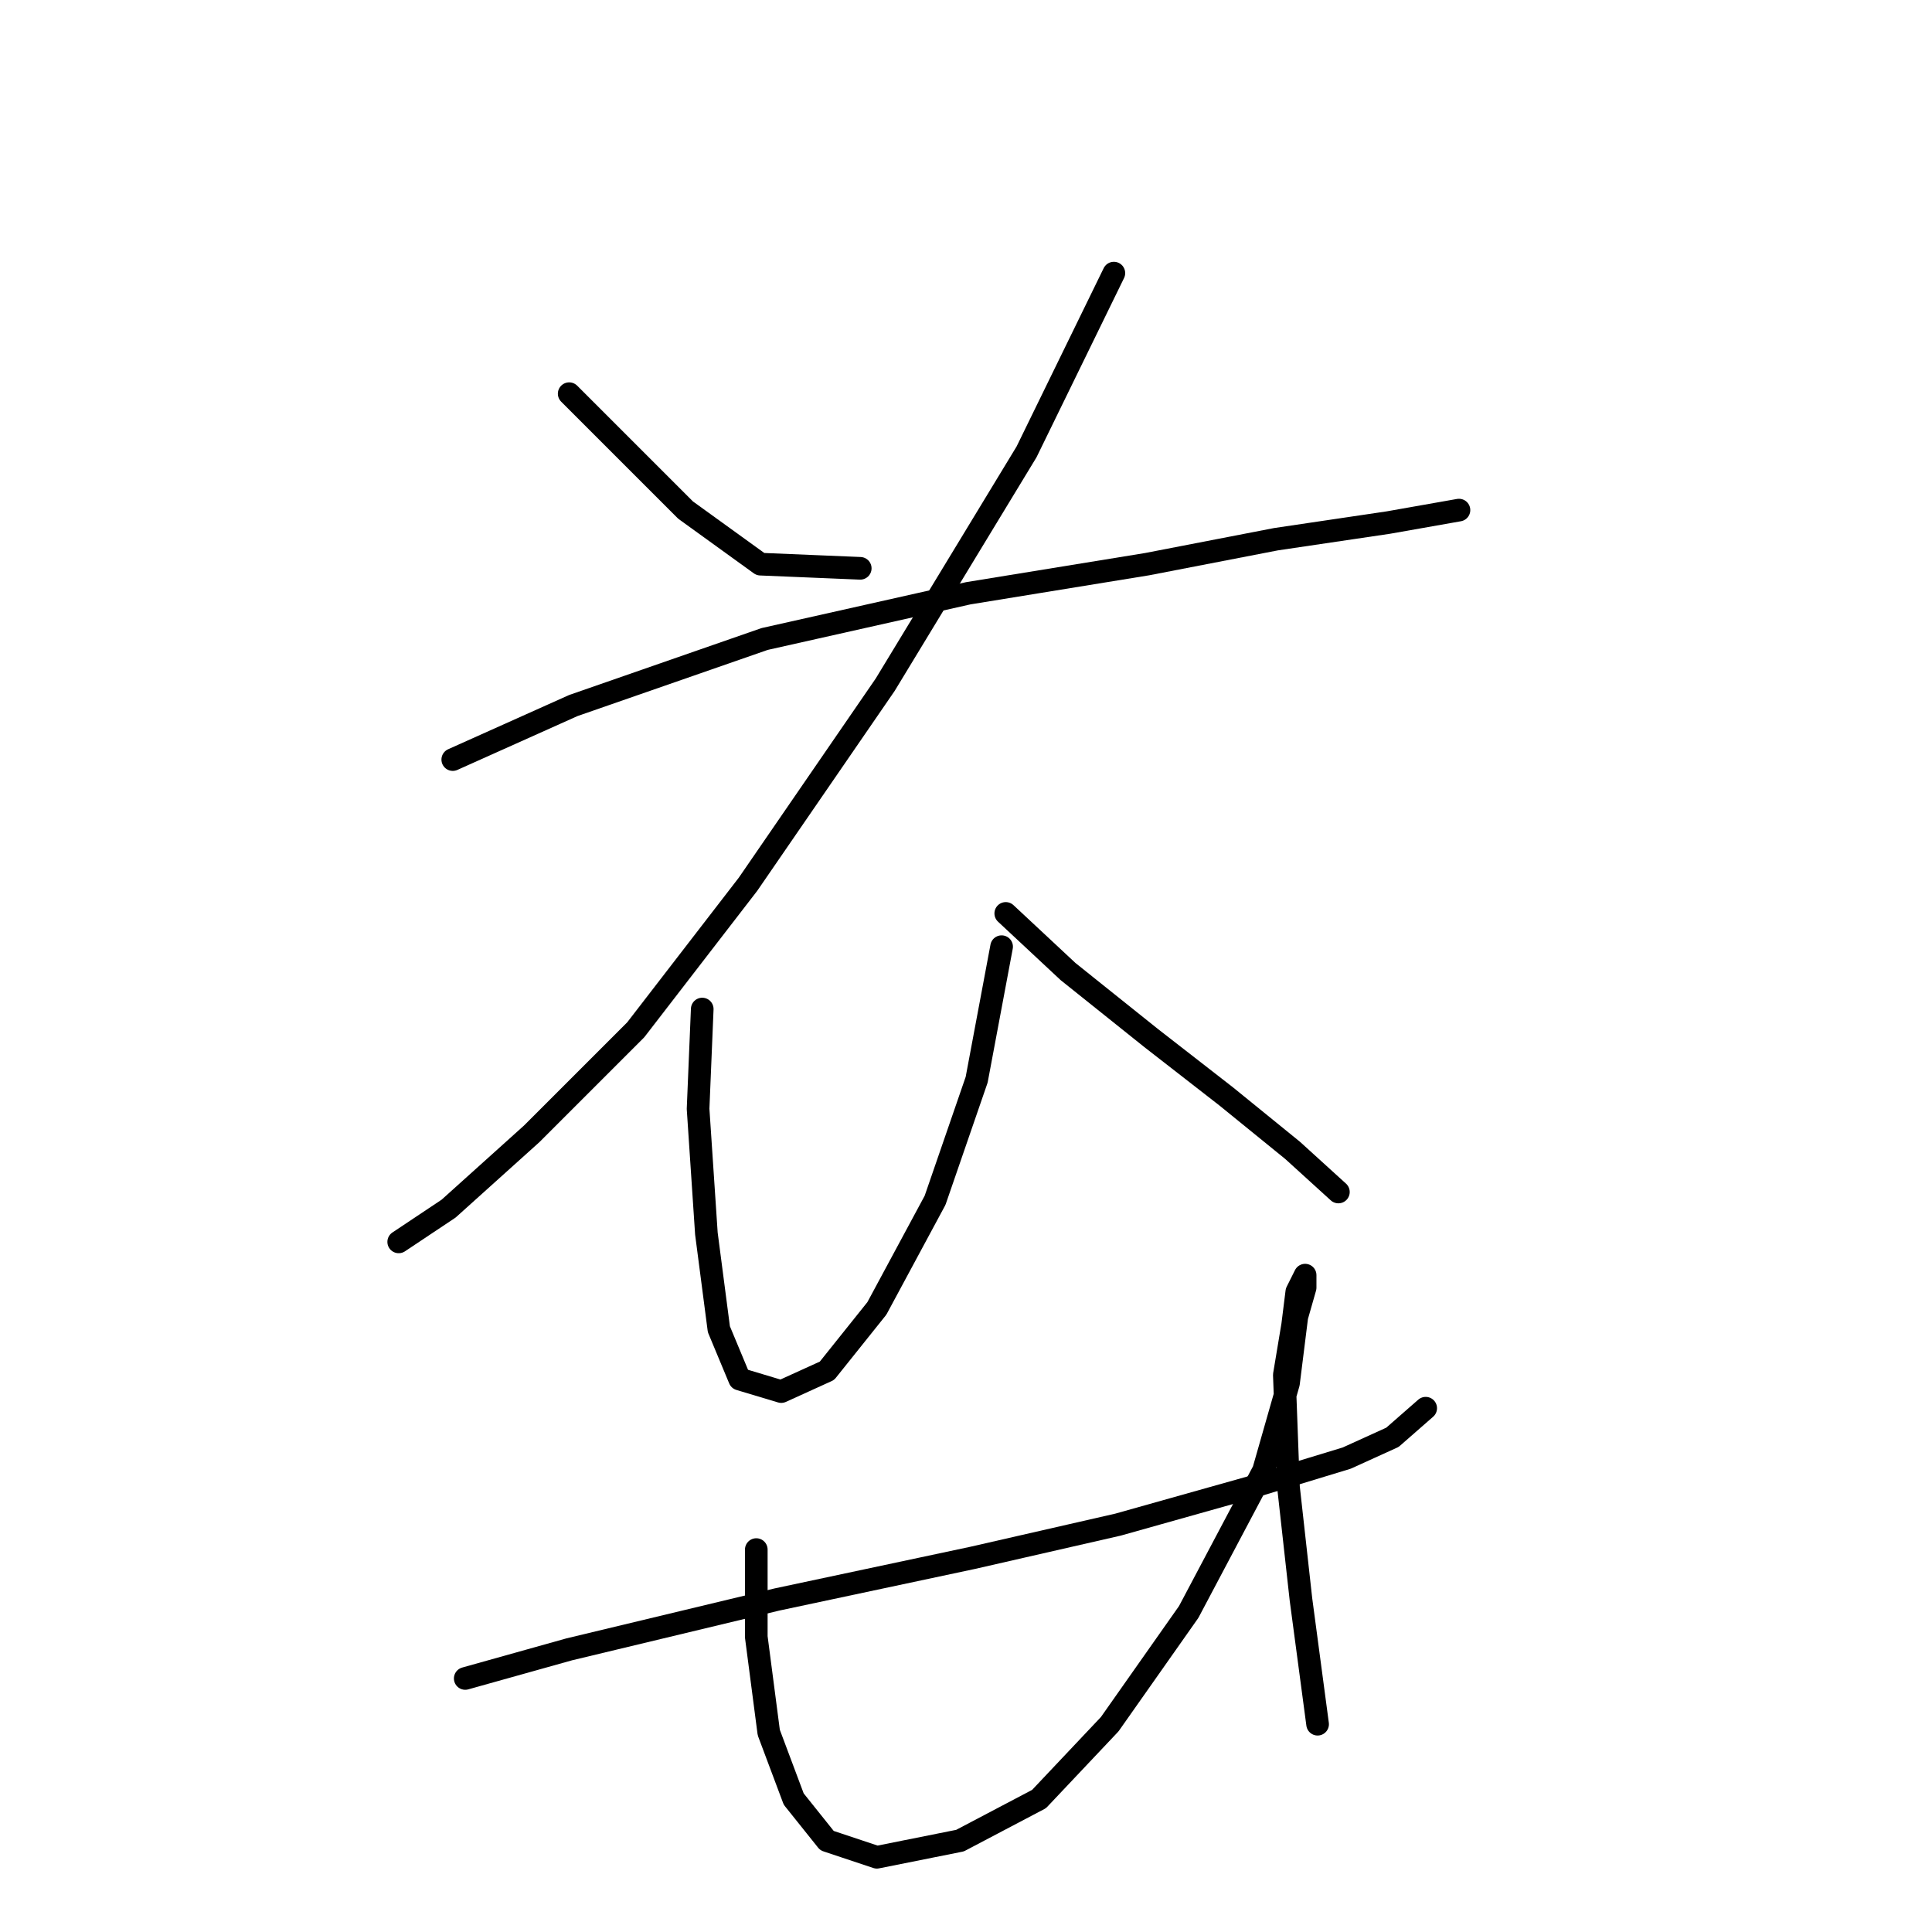 <?xml version="1.0" standalone="no"?>
    <svg width="256" height="256" xmlns="http://www.w3.org/2000/svg" version="1.1">
    <polyline stroke="black" stroke-width="3" stroke-linecap="round" fill="transparent" stroke-linejoin="round" points="75.42 52.165 82.582 59.327 90.846 67.591 100.763 74.754 113.986 75.305 113.986 75.305 " />
        <polyline stroke="black" stroke-width="3" stroke-linecap="round" fill="transparent" stroke-linejoin="round" points="147.593 36.188 136.023 59.878 117.291 90.731 99.11 117.176 84.235 136.459 70.461 150.232 59.443 160.149 52.831 164.557 52.831 164.557 " />
        <polyline stroke="black" stroke-width="3" stroke-linecap="round" fill="transparent" stroke-linejoin="round" points="59.994 100.648 75.971 93.486 101.314 84.671 128.31 78.61 152 74.754 169.08 71.448 183.955 69.244 193.321 67.591 193.321 67.591 " />
        <polyline stroke="black" stroke-width="3" stroke-linecap="round" fill="transparent" stroke-linejoin="round" points="93.05 133.704 92.499 146.927 93.601 163.455 95.254 176.127 98.008 182.738 103.518 184.391 109.578 181.636 116.189 173.372 123.902 159.047 129.412 143.07 132.718 125.44 132.718 125.44 " />
        <polyline stroke="black" stroke-width="3" stroke-linecap="round" fill="transparent" stroke-linejoin="round" points="133.268 121.033 141.533 128.746 152.551 137.561 162.468 145.274 171.283 152.436 177.344 157.946 177.344 157.946 " />
        <polyline stroke="black" stroke-width="3" stroke-linecap="round" fill="transparent" stroke-linejoin="round" points="61.646 222.405 75.42 218.549 102.967 211.938 128.861 206.428 148.144 202.021 165.774 197.062 178.445 193.206 184.506 190.451 188.913 186.594 188.913 186.594 " />
        <polyline stroke="black" stroke-width="3" stroke-linecap="round" fill="transparent" stroke-linejoin="round" points="100.212 205.326 100.212 216.896 101.865 229.568 105.171 238.383 109.578 243.892 116.189 246.096 127.208 243.892 137.676 238.383 147.042 228.466 157.51 213.59 167.427 194.858 170.732 183.289 171.834 174.474 172.936 170.617 172.936 168.964 171.834 171.168 171.283 175.576 170.181 182.187 170.732 197.062 172.385 211.938 174.589 228.466 174.589 228.466 " />
        </svg>